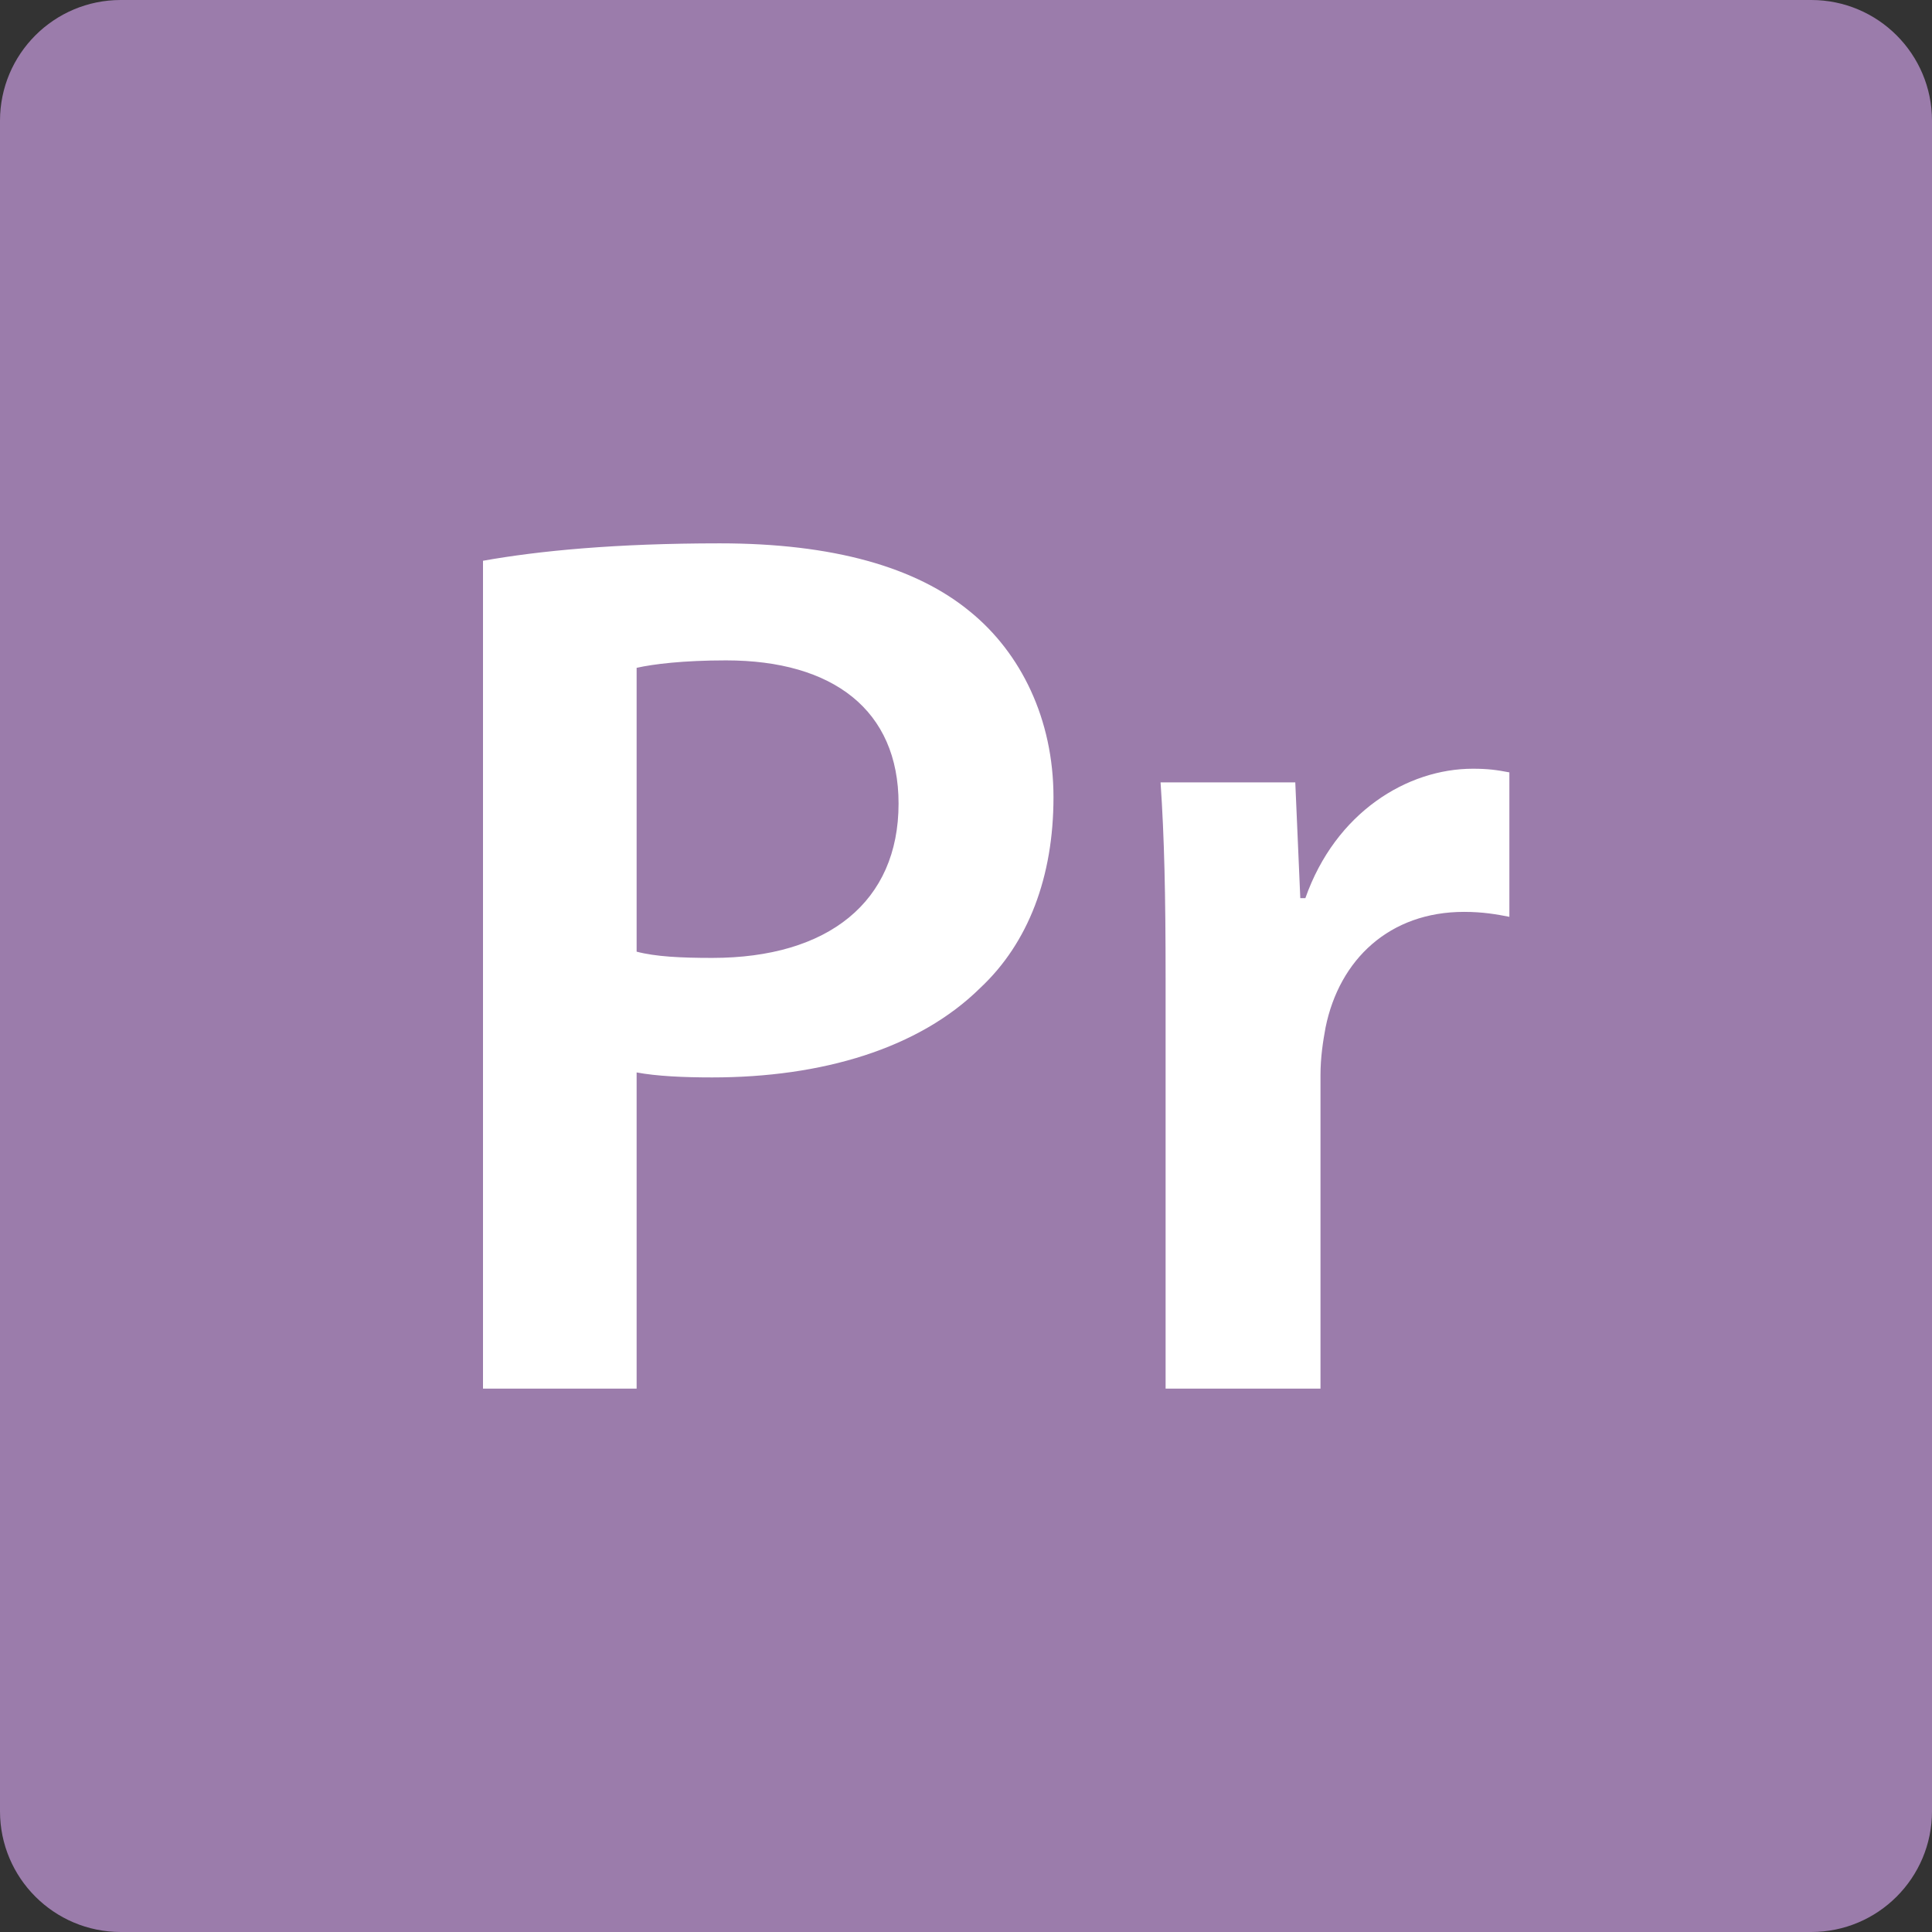 <?xml version="1.0" encoding="iso-8859-1"?>
<!-- Generator: Adobe Illustrator 16.0.0, SVG Export Plug-In . SVG Version: 6.00 Build 0)  -->
<!DOCTYPE svg PUBLIC "-//W3C//DTD SVG 1.1//EN" "http://www.w3.org/Graphics/SVG/1.1/DTD/svg11.dtd">
<svg version="1.1" id="Layer_1" xmlns="http://www.w3.org/2000/svg" xmlns:xlink="http://www.w3.org/1999/xlink" x="0px" y="0px"
	 width="64px" height="64px" viewBox="0 0 64 64" style="enable-background:new 0 0 64 64;" xml:space="preserve">
<rect x="0" y="0" width="64" height="64" fill="#333333" stroke="none"/>
<g id="Shape_6_">
	<g>
		<path style="fill:#9B7CAB;" d="M60,0H4C1.791,0,0,1.79,0,4v56c0,2.209,1.791,4,4,4h56c2.209,0,4-1.791,4-4V4
			C64,1.79,62.209,0,60,0z"/>
	</g>
</g>
<g id="Premier_Logo">
	<g>
		<path style="fill-rule:evenodd;clip-rule:evenodd;fill:#FFFFFF;" d="M32.144,20.268c-1.793-1.483-4.547-2.269-8.301-2.269
			c-3.462,0-6.007,0.249-7.843,0.577V46h5.089V35.526c0.668,0.124,1.543,0.165,2.504,0.165c3.628,0,6.841-0.949,8.885-2.97
			c1.585-1.485,2.42-3.671,2.42-6.31C34.898,23.814,33.813,21.629,32.144,20.268z M23.593,31.732c-1.044,0-1.878-0.042-2.504-0.207
			v-9.402c0.543-0.123,1.543-0.247,2.962-0.247c3.545,0,5.715,1.649,5.715,4.743C29.767,29.876,27.431,31.732,23.593,31.732z
			 M48.79,25.465c-2.169,0-4.547,1.443-5.548,4.287h-0.168l-0.166-3.834h-4.463c0.125,1.814,0.167,3.752,0.167,6.474V46h5.131
			V35.609c0-0.578,0.083-1.114,0.167-1.568c0.459-2.268,2.128-3.834,4.588-3.834c0.626,0,1.085,0.082,1.502,0.164v-4.785
			C49.583,25.506,49.291,25.465,48.79,25.465z"/>
	</g>
</g>
<g>
</g>
<g>
</g>
<g>
</g>
<g>
</g>
<g>
</g>
<g>
</g>
<g>
</g>
<g>
</g>
<g>
</g>
<g>
</g>
<g>
</g>
<g>
</g>
<g>
</g>
<g>
</g>
<g>
</g>
</svg>
